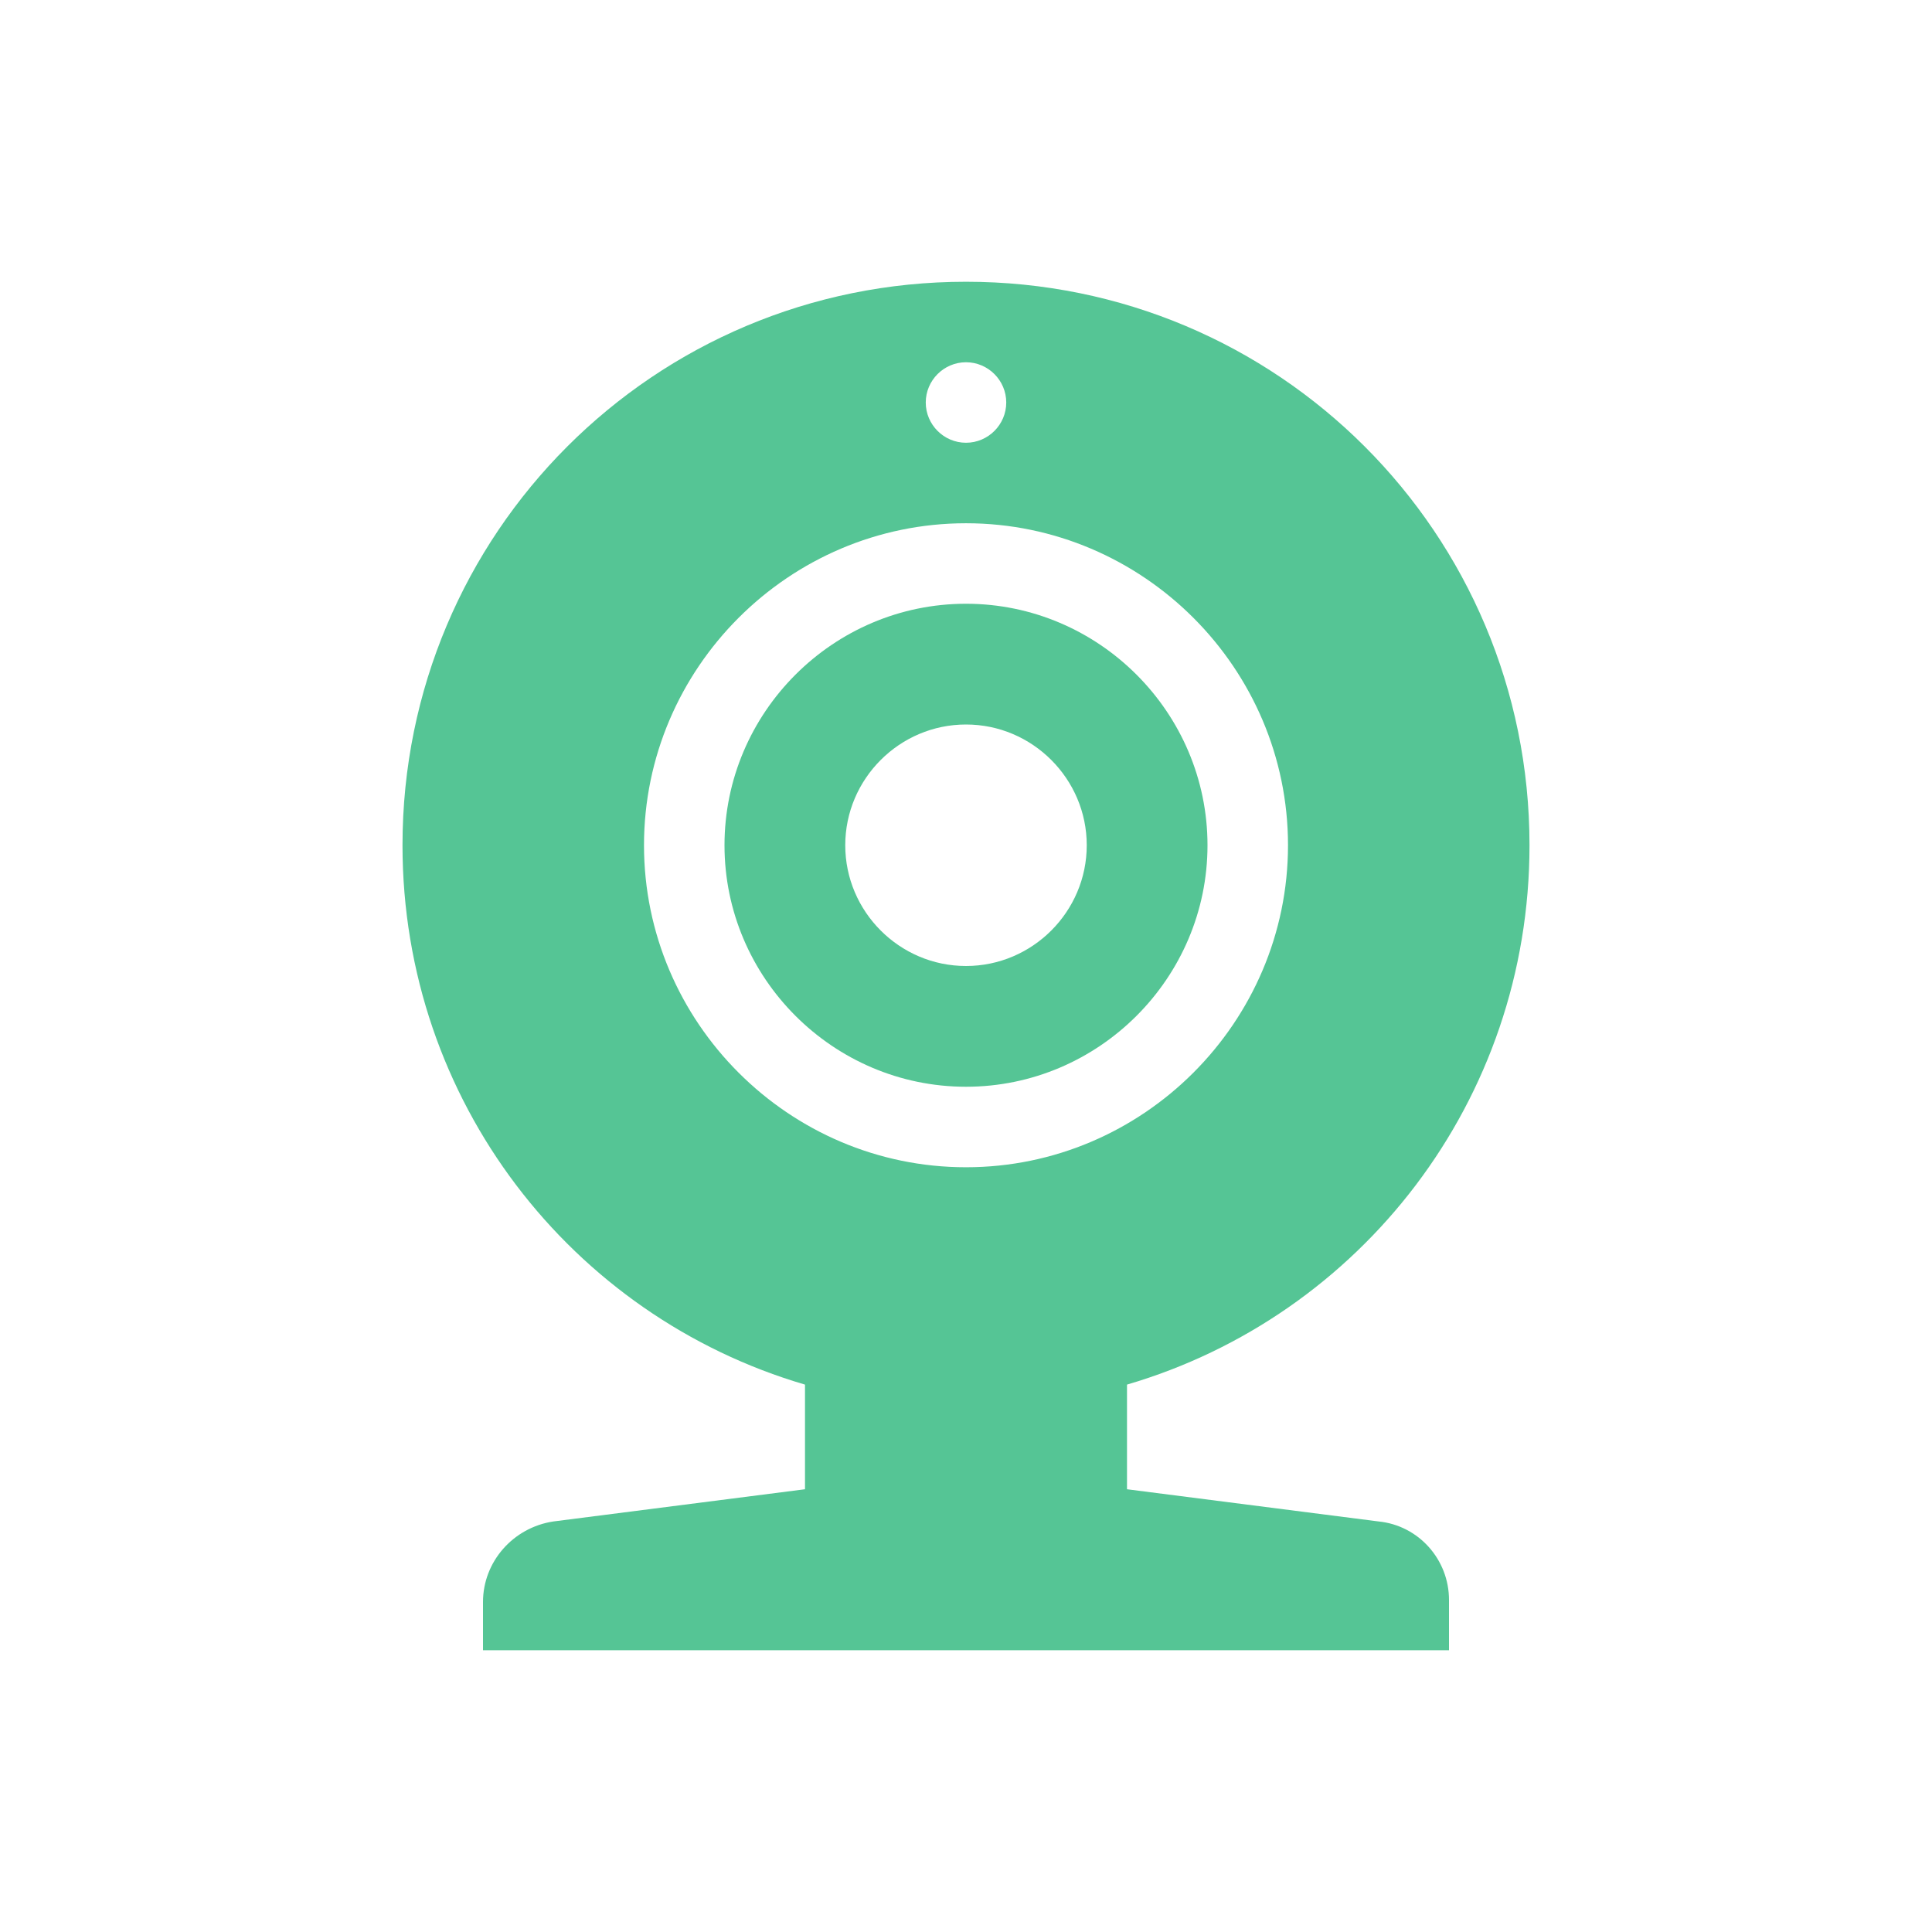 <svg width="96" height="96" xmlns="http://www.w3.org/2000/svg" xmlns:xlink="http://www.w3.org/1999/xlink" xml:space="preserve" overflow="hidden"><g transform="translate(-659 -585)"><path d="M691 627C691 618.2 698.2 611 707 611 715.8 611 723 618.2 723 627 723 635.8 715.8 643 707 643 698.2 643 691 635.8 691 627ZM707 603C708.1 603 709 603.9 709 605 709 606.1 708.1 607 707 607 705.9 607 705 606.1 705 605 705 603.9 705.9 603 707 603ZM727.5 660.6 715 659 715 653.8C726.6 650.4 735 639.7 735 627 735 611.5 722.5 599 707 599 691.5 599 679 611.5 679 627 679 639.7 687.4 650.4 699 653.8L699 659 686.5 660.6C684.5 660.9 683 662.6 683 664.6L683 667 731 667 731 664.5C731 662.5 729.5 660.8 727.5 660.6Z" fill="#55C595"/><path d="M707 633C703.7 633 701 630.3 701 627 701 623.7 703.7 621 707 621 710.3 621 713 623.7 713 627 713 630.3 710.3 633 707 633ZM707 615C700.4 615 695 620.4 695 627 695 633.6 700.4 639 707 639 713.6 639 719 633.6 719 627 719 620.4 713.6 615 707 615Z" fill="#55C595"/></g></svg>